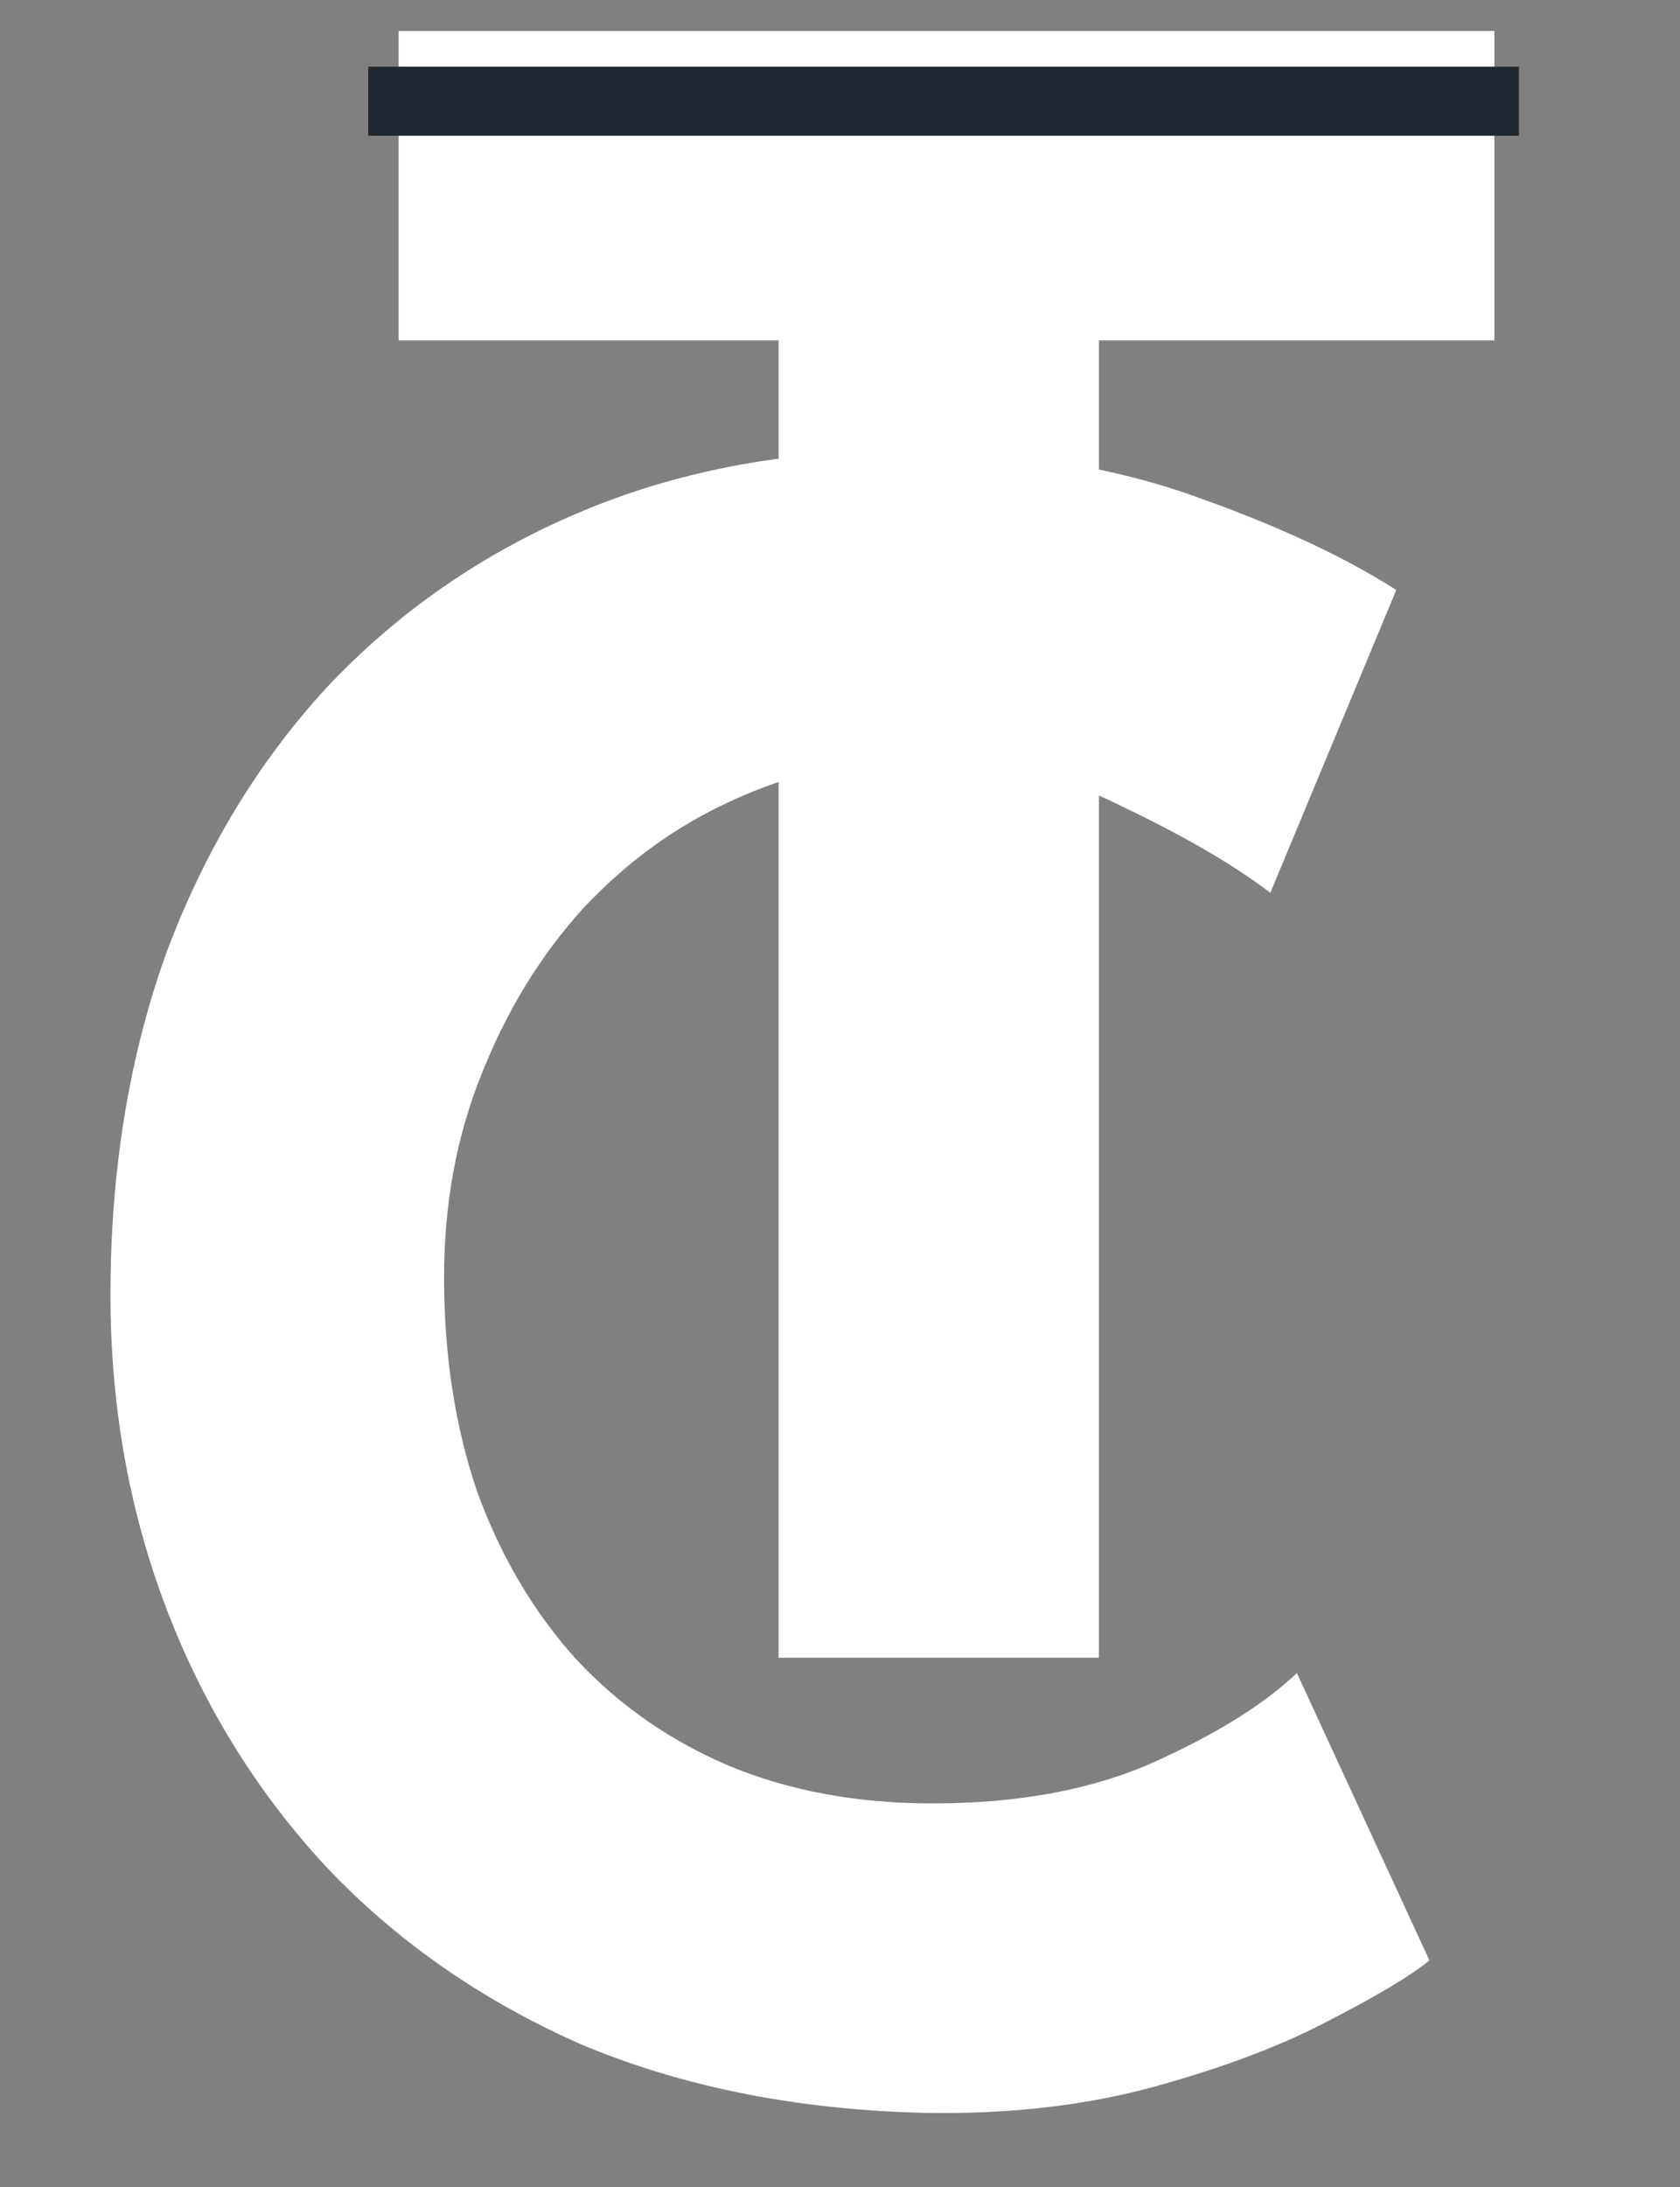 <svg width="73" height="95" viewBox="0 0 73 95" fill="none" xmlns="http://www.w3.org/2000/svg">
<rect x="0" y="0" width="73" height="95" fill="#808080" stroke="none"/>
<path d="M17.32 1.344H64.936V14.784H47.752V72H33.832V14.784H17.32V1.344Z" fill="white"/>
<path d="M62.112 85.144C61.344 85.784 59.904 86.648 57.792 87.736C55.744 88.824 53.216 89.784 50.208 90.616C47.2 91.448 43.872 91.832 40.224 91.768C34.656 91.64 29.664 90.648 25.248 88.792C20.896 86.872 17.184 84.28 14.112 81.016C11.104 77.752 8.8 74.008 7.2 69.784C5.6 65.56 4.8 61.048 4.8 56.248C4.8 50.872 5.6 45.944 7.2 41.464C8.864 36.984 11.2 33.112 14.208 29.848C17.28 26.584 20.928 24.056 25.152 22.264C29.376 20.472 34.048 19.576 39.168 19.576C43.904 19.576 48.096 20.216 51.744 21.496C55.392 22.776 58.368 24.152 60.672 25.624L55.2 38.776C53.6 37.56 51.456 36.312 48.768 35.032C46.144 33.688 43.104 33.016 39.648 33.016C36.96 33.016 34.368 33.592 31.872 34.744C29.44 35.832 27.264 37.4 25.344 39.448C23.488 41.496 22.016 43.896 20.928 46.648C19.84 49.336 19.296 52.28 19.296 55.48C19.296 58.872 19.776 61.976 20.736 64.792C21.76 67.608 23.2 70.04 25.056 72.088C26.912 74.072 29.12 75.608 31.68 76.696C34.304 77.784 37.248 78.328 40.512 78.328C44.288 78.328 47.52 77.72 50.208 76.504C52.896 75.288 54.944 74.008 56.352 72.664L62.112 85.144Z" fill="white"/>
<line x1="16" y1="4.397" x2="66" y2="4.397" stroke="#222831" stroke-width="3"/>
</svg>

